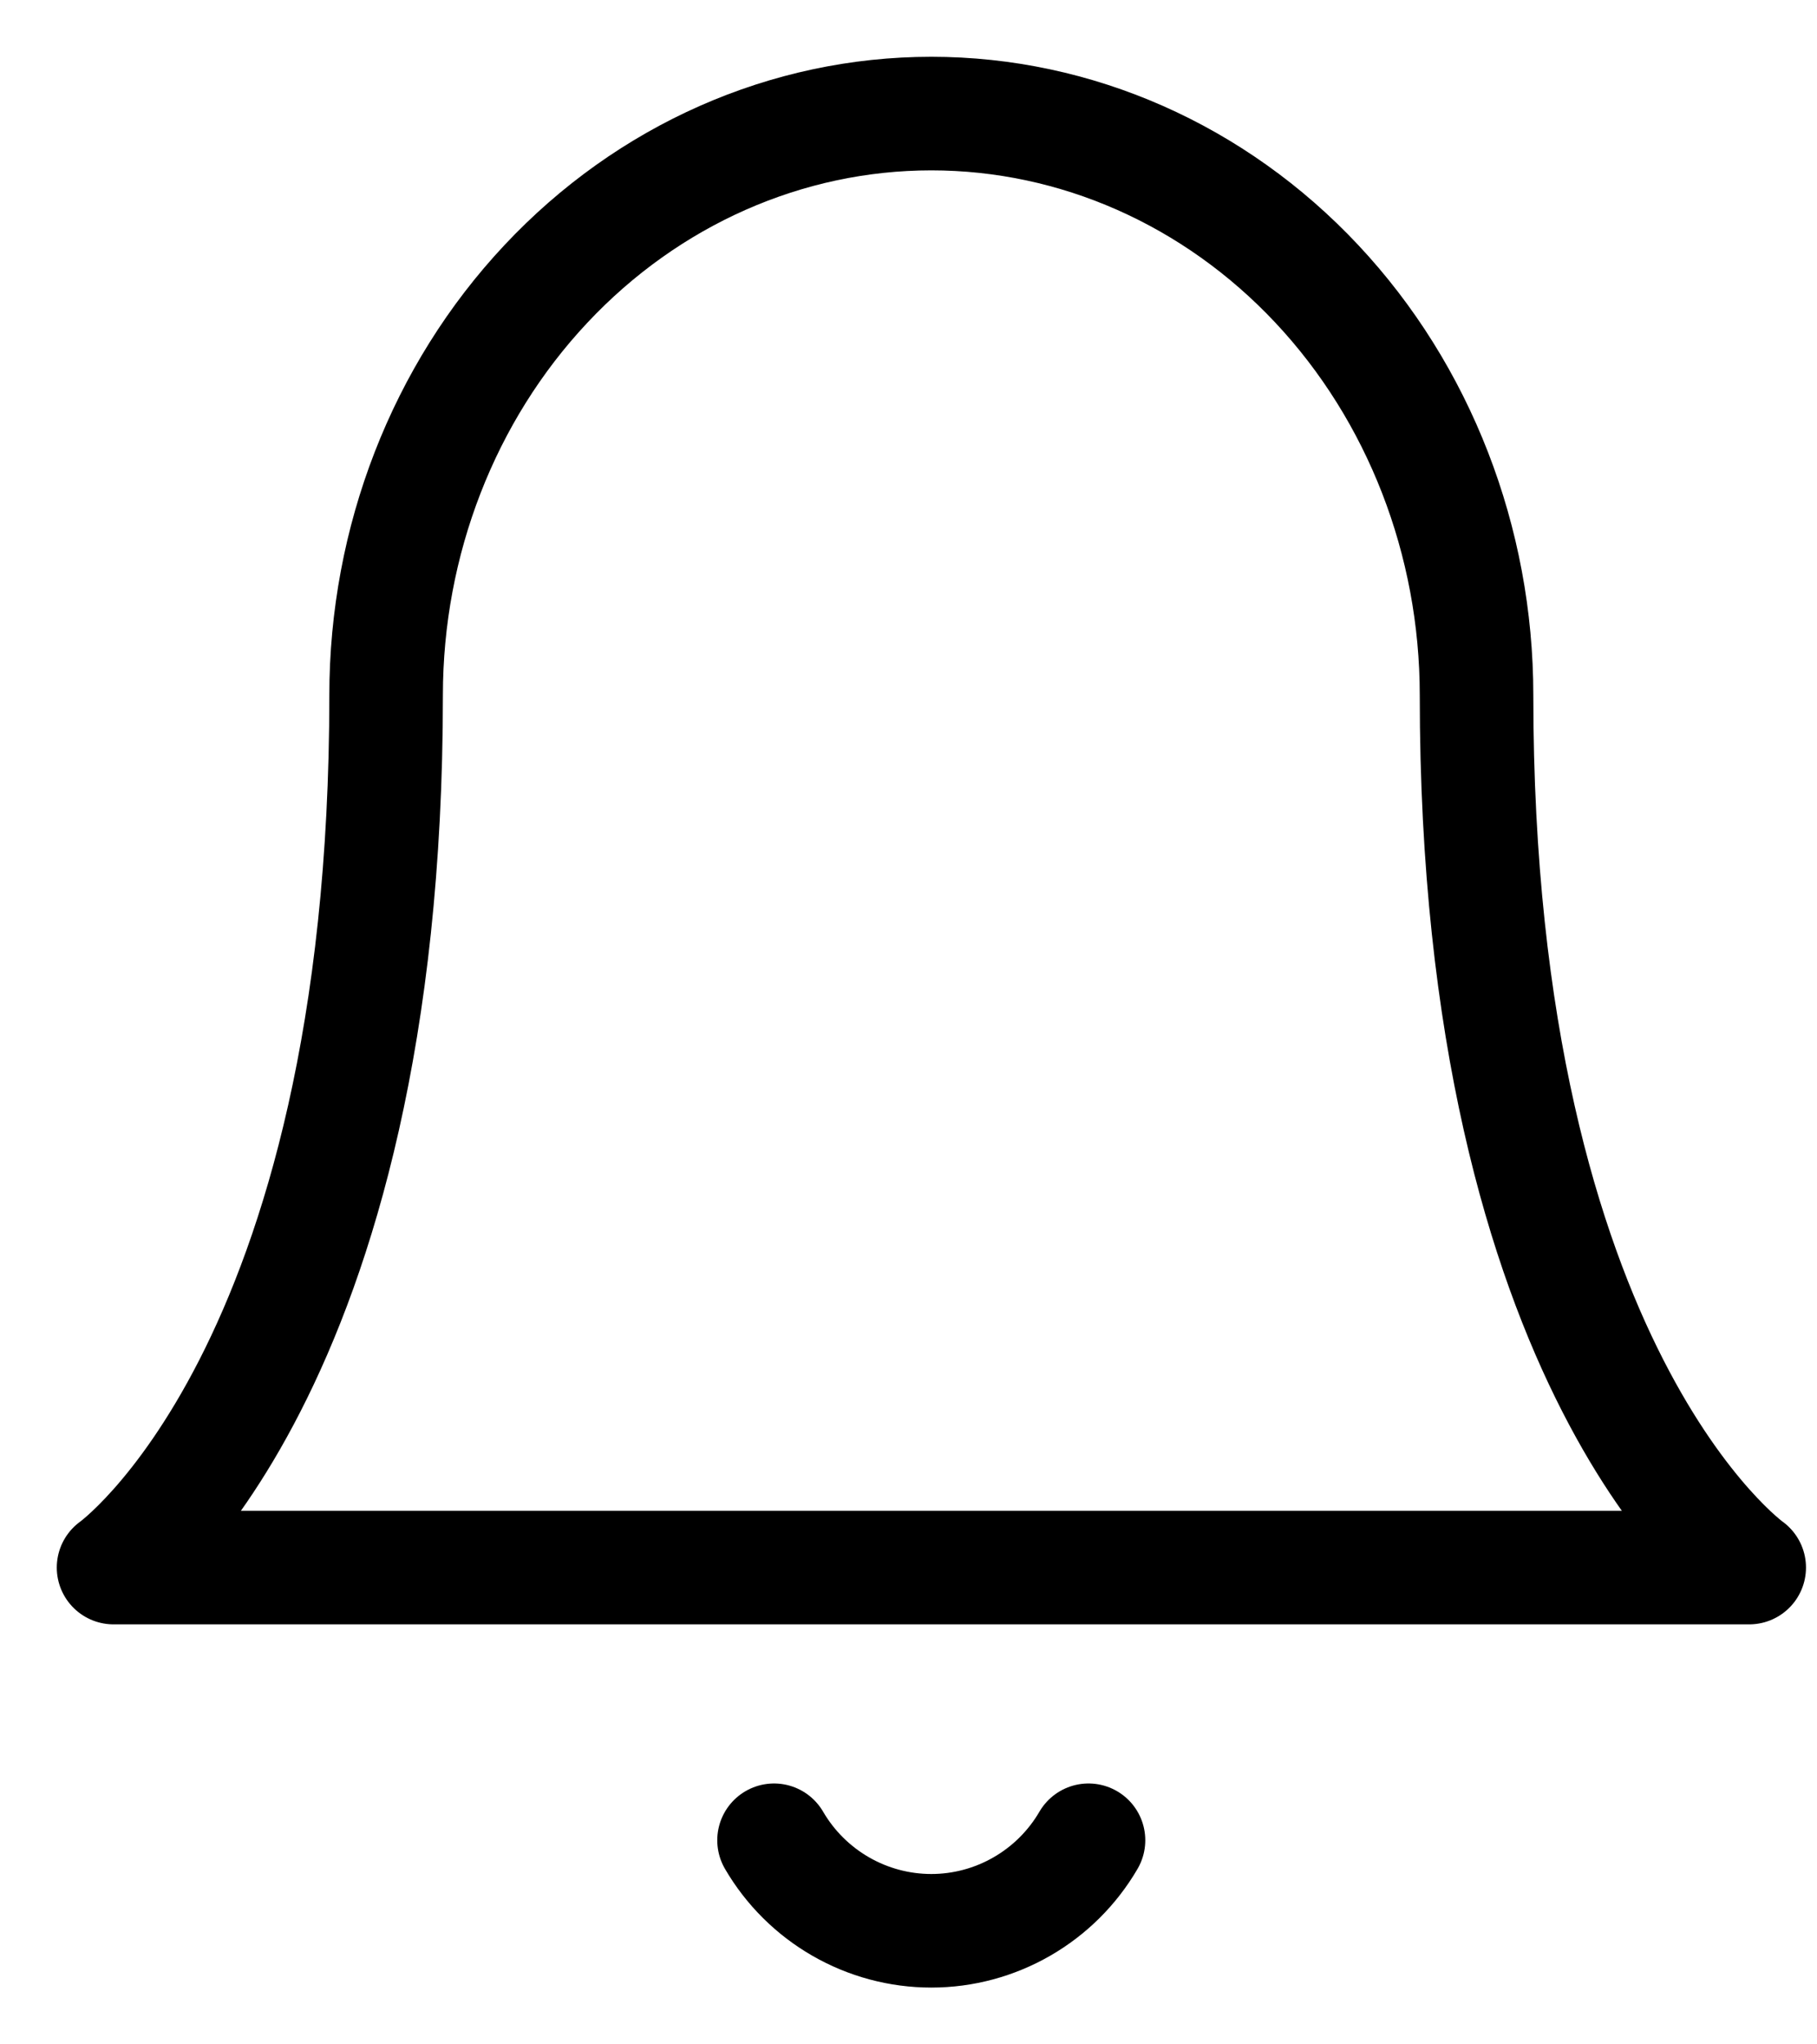 <svg width="16" height="18" viewBox="0 0 16 18" fill="none" xmlns="http://www.w3.org/2000/svg">
<path d="M13.002 6.121C13.002 4.763 12.496 3.46 11.596 2.5C10.696 1.54 9.475 1 8.201 1C6.928 1 5.707 1.54 4.807 2.5C3.906 3.46 3.4 4.763 3.4 6.121C3.4 12.095 1 13.802 1 13.802H15.403C15.403 13.802 13.002 12.095 13.002 6.121Z" stroke="black" stroke-linecap="round" stroke-linejoin="round"/>
<path d="M9.585 16.203C9.444 16.445 9.242 16.646 8.999 16.786C8.756 16.926 8.481 17 8.201 17C7.92 17 7.645 16.926 7.402 16.786C7.159 16.646 6.957 16.445 6.816 16.203" stroke="black" stroke-linecap="round" stroke-linejoin="round"/>
</svg>
